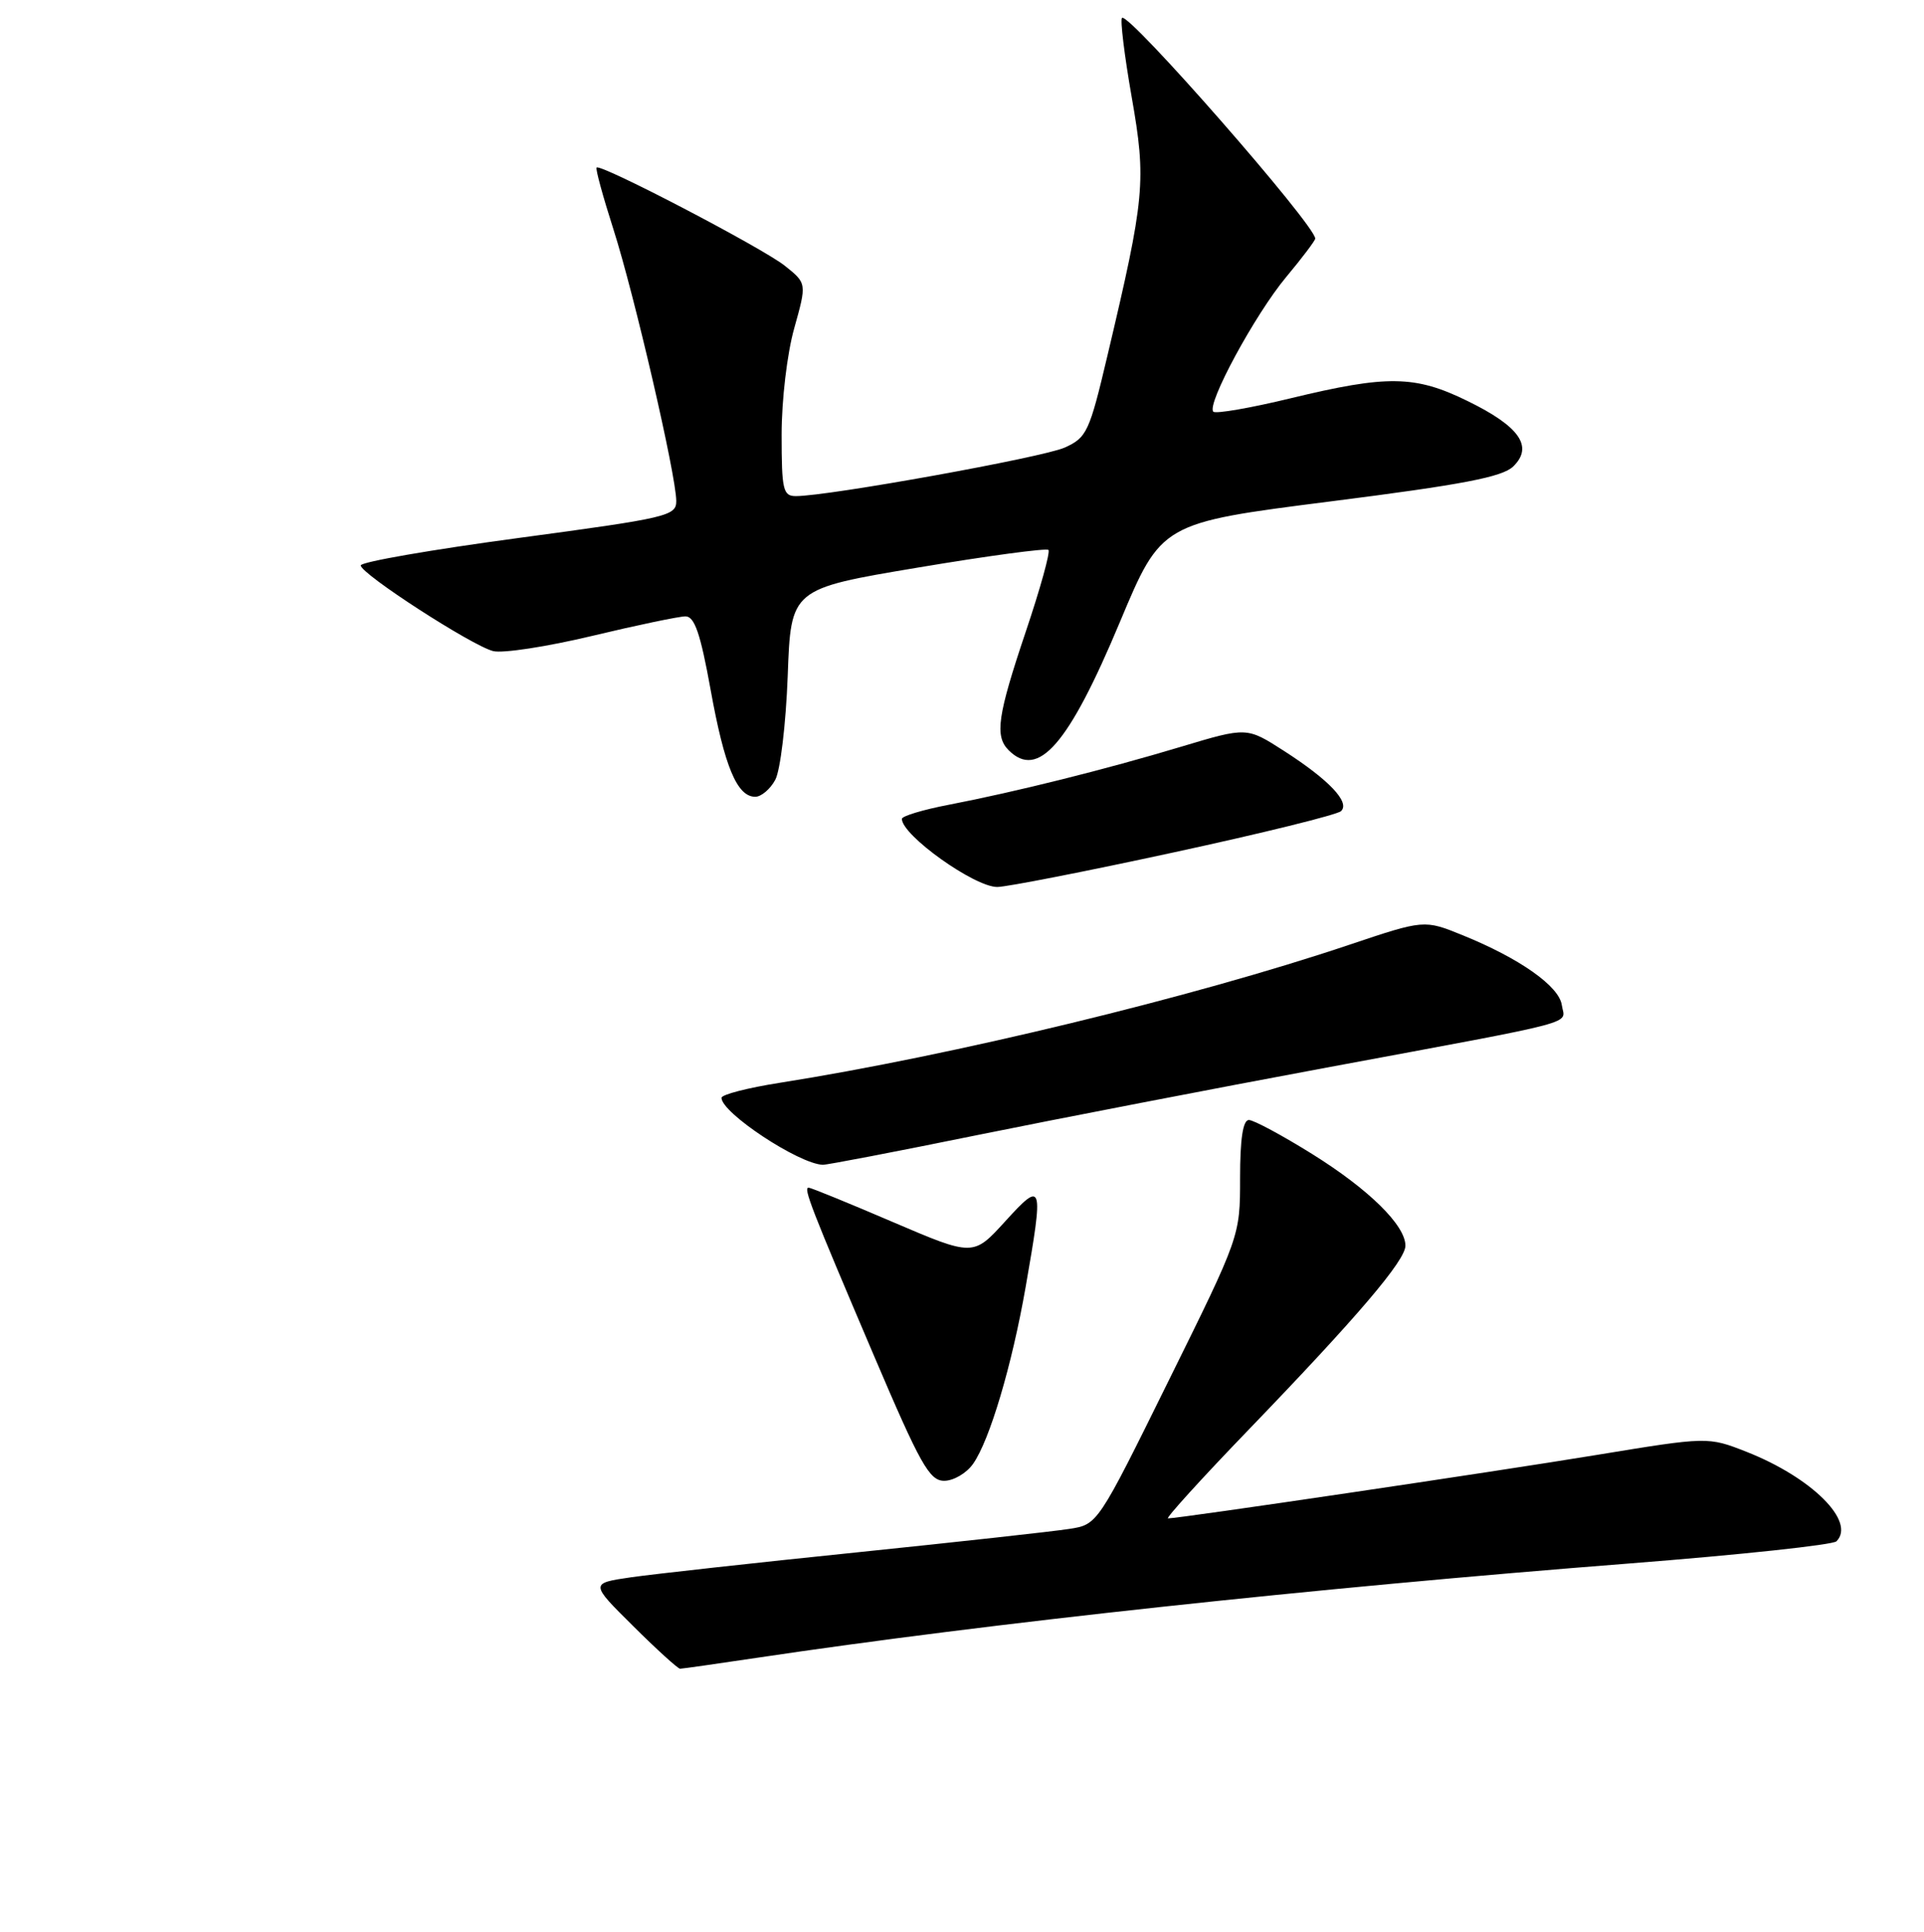 <?xml version="1.0" encoding="UTF-8" standalone="no"?>
<!DOCTYPE svg PUBLIC "-//W3C//DTD SVG 1.1//EN" "http://www.w3.org/Graphics/SVG/1.1/DTD/svg11.dtd" >
<svg xmlns="http://www.w3.org/2000/svg" xmlns:xlink="http://www.w3.org/1999/xlink" version="1.1" viewBox="0 0 256 257">
 <g >
 <path fill="currentColor"
d=" M 100.76 220.54 C 131.63 215.93 174.56 211.29 217.00 207.98 C 231.57 206.84 243.88 205.52 244.35 205.05 C 246.97 202.43 241.08 196.57 232.38 193.14 C 227.25 191.13 227.25 191.13 212.38 193.57 C 198.71 195.82 156.91 202.00 155.41 202.00 C 155.06 202.00 159.88 196.69 166.13 190.21 C 180.64 175.16 187.00 167.69 187.00 165.72 C 187.00 163.01 182.14 158.23 174.60 153.53 C 170.60 151.04 166.81 149.00 166.17 149.00 C 165.38 149.00 165.00 151.51 165.00 156.72 C 165.00 164.45 165.00 164.45 155.52 183.63 C 146.05 202.82 146.05 202.82 142.27 203.40 C 140.20 203.73 127.47 205.13 114.00 206.52 C 100.53 207.90 87.03 209.40 84.00 209.83 C 78.50 210.63 78.50 210.63 84.23 216.31 C 87.38 219.44 90.20 222.00 90.49 222.00 C 90.78 222.00 95.40 221.34 100.76 220.54 Z  M 129.47 194.75 C 131.68 191.62 134.64 181.65 136.46 171.26 C 138.89 157.37 138.77 156.96 133.75 162.48 C 129.50 167.15 129.50 167.15 118.81 162.58 C 112.94 160.06 107.88 158.00 107.59 158.00 C 106.86 158.00 107.91 160.70 116.24 180.25 C 122.46 194.85 123.67 197.00 125.63 197.00 C 126.87 197.00 128.60 195.99 129.47 194.75 Z  M 129.97 151.02 C 140.71 148.84 161.65 144.79 176.50 142.03 C 211.10 135.59 208.19 136.36 207.81 133.72 C 207.46 131.20 202.21 127.50 194.62 124.42 C 189.50 122.34 189.50 122.34 179.50 125.70 C 158.82 132.65 126.75 140.42 103.75 144.05 C 99.49 144.72 96.00 145.62 96.00 146.05 C 96.00 148.05 106.26 154.83 109.47 154.96 C 110.01 154.98 119.23 153.21 129.97 151.02 Z  M 156.21 113.39 C 167.92 110.86 177.92 108.39 178.43 107.91 C 179.68 106.74 176.84 103.75 170.80 99.87 C 165.89 96.72 165.89 96.72 157.19 99.33 C 147.08 102.37 135.12 105.35 126.25 107.06 C 122.81 107.72 120.00 108.57 120.00 108.94 C 120.00 111.12 129.64 118.00 132.69 118.00 C 133.92 118.00 144.50 115.93 156.21 113.39 Z  M 103.15 103.75 C 103.83 102.51 104.57 96.31 104.81 89.92 C 105.23 78.34 105.23 78.34 122.12 75.51 C 131.41 73.95 139.23 72.90 139.50 73.16 C 139.77 73.43 138.41 78.32 136.49 84.02 C 132.73 95.19 132.33 97.93 134.20 99.80 C 138.13 103.73 142.18 99.08 149.01 82.75 C 154.53 69.57 154.53 69.57 177.01 66.71 C 194.66 64.47 199.90 63.46 201.35 62.05 C 204.06 59.41 202.19 56.73 195.27 53.35 C 188.28 49.92 184.61 49.87 171.75 52.98 C 166.39 54.28 161.75 55.08 161.44 54.77 C 160.49 53.83 166.99 41.82 171.13 36.86 C 173.26 34.31 175.00 32.00 175.00 31.74 C 175.00 29.95 150.13 1.54 149.29 2.38 C 149.03 2.63 149.61 7.38 150.58 12.92 C 152.54 24.09 152.34 26.25 147.35 47.32 C 144.95 57.48 144.61 58.22 141.65 59.55 C 138.74 60.85 110.24 66.00 105.90 66.00 C 104.19 66.00 104.00 65.20 104.00 57.82 C 104.00 53.20 104.73 47.03 105.68 43.66 C 107.35 37.69 107.35 37.69 104.43 35.36 C 101.46 32.99 79.92 21.75 79.38 22.29 C 79.21 22.45 80.23 26.17 81.63 30.54 C 84.40 39.20 89.96 63.20 89.98 66.63 C 90.00 68.64 88.87 68.90 69.00 71.57 C 57.45 73.12 48.00 74.76 48.00 75.22 C 48.00 76.34 62.77 85.90 65.62 86.62 C 66.88 86.94 72.80 86.03 78.78 84.60 C 84.75 83.17 90.35 82.00 91.21 82.00 C 92.42 82.00 93.20 84.29 94.55 91.75 C 96.39 101.96 98.07 106.00 100.49 106.00 C 101.28 106.00 102.48 104.99 103.15 103.75 Z "/>
</g>
</svg>